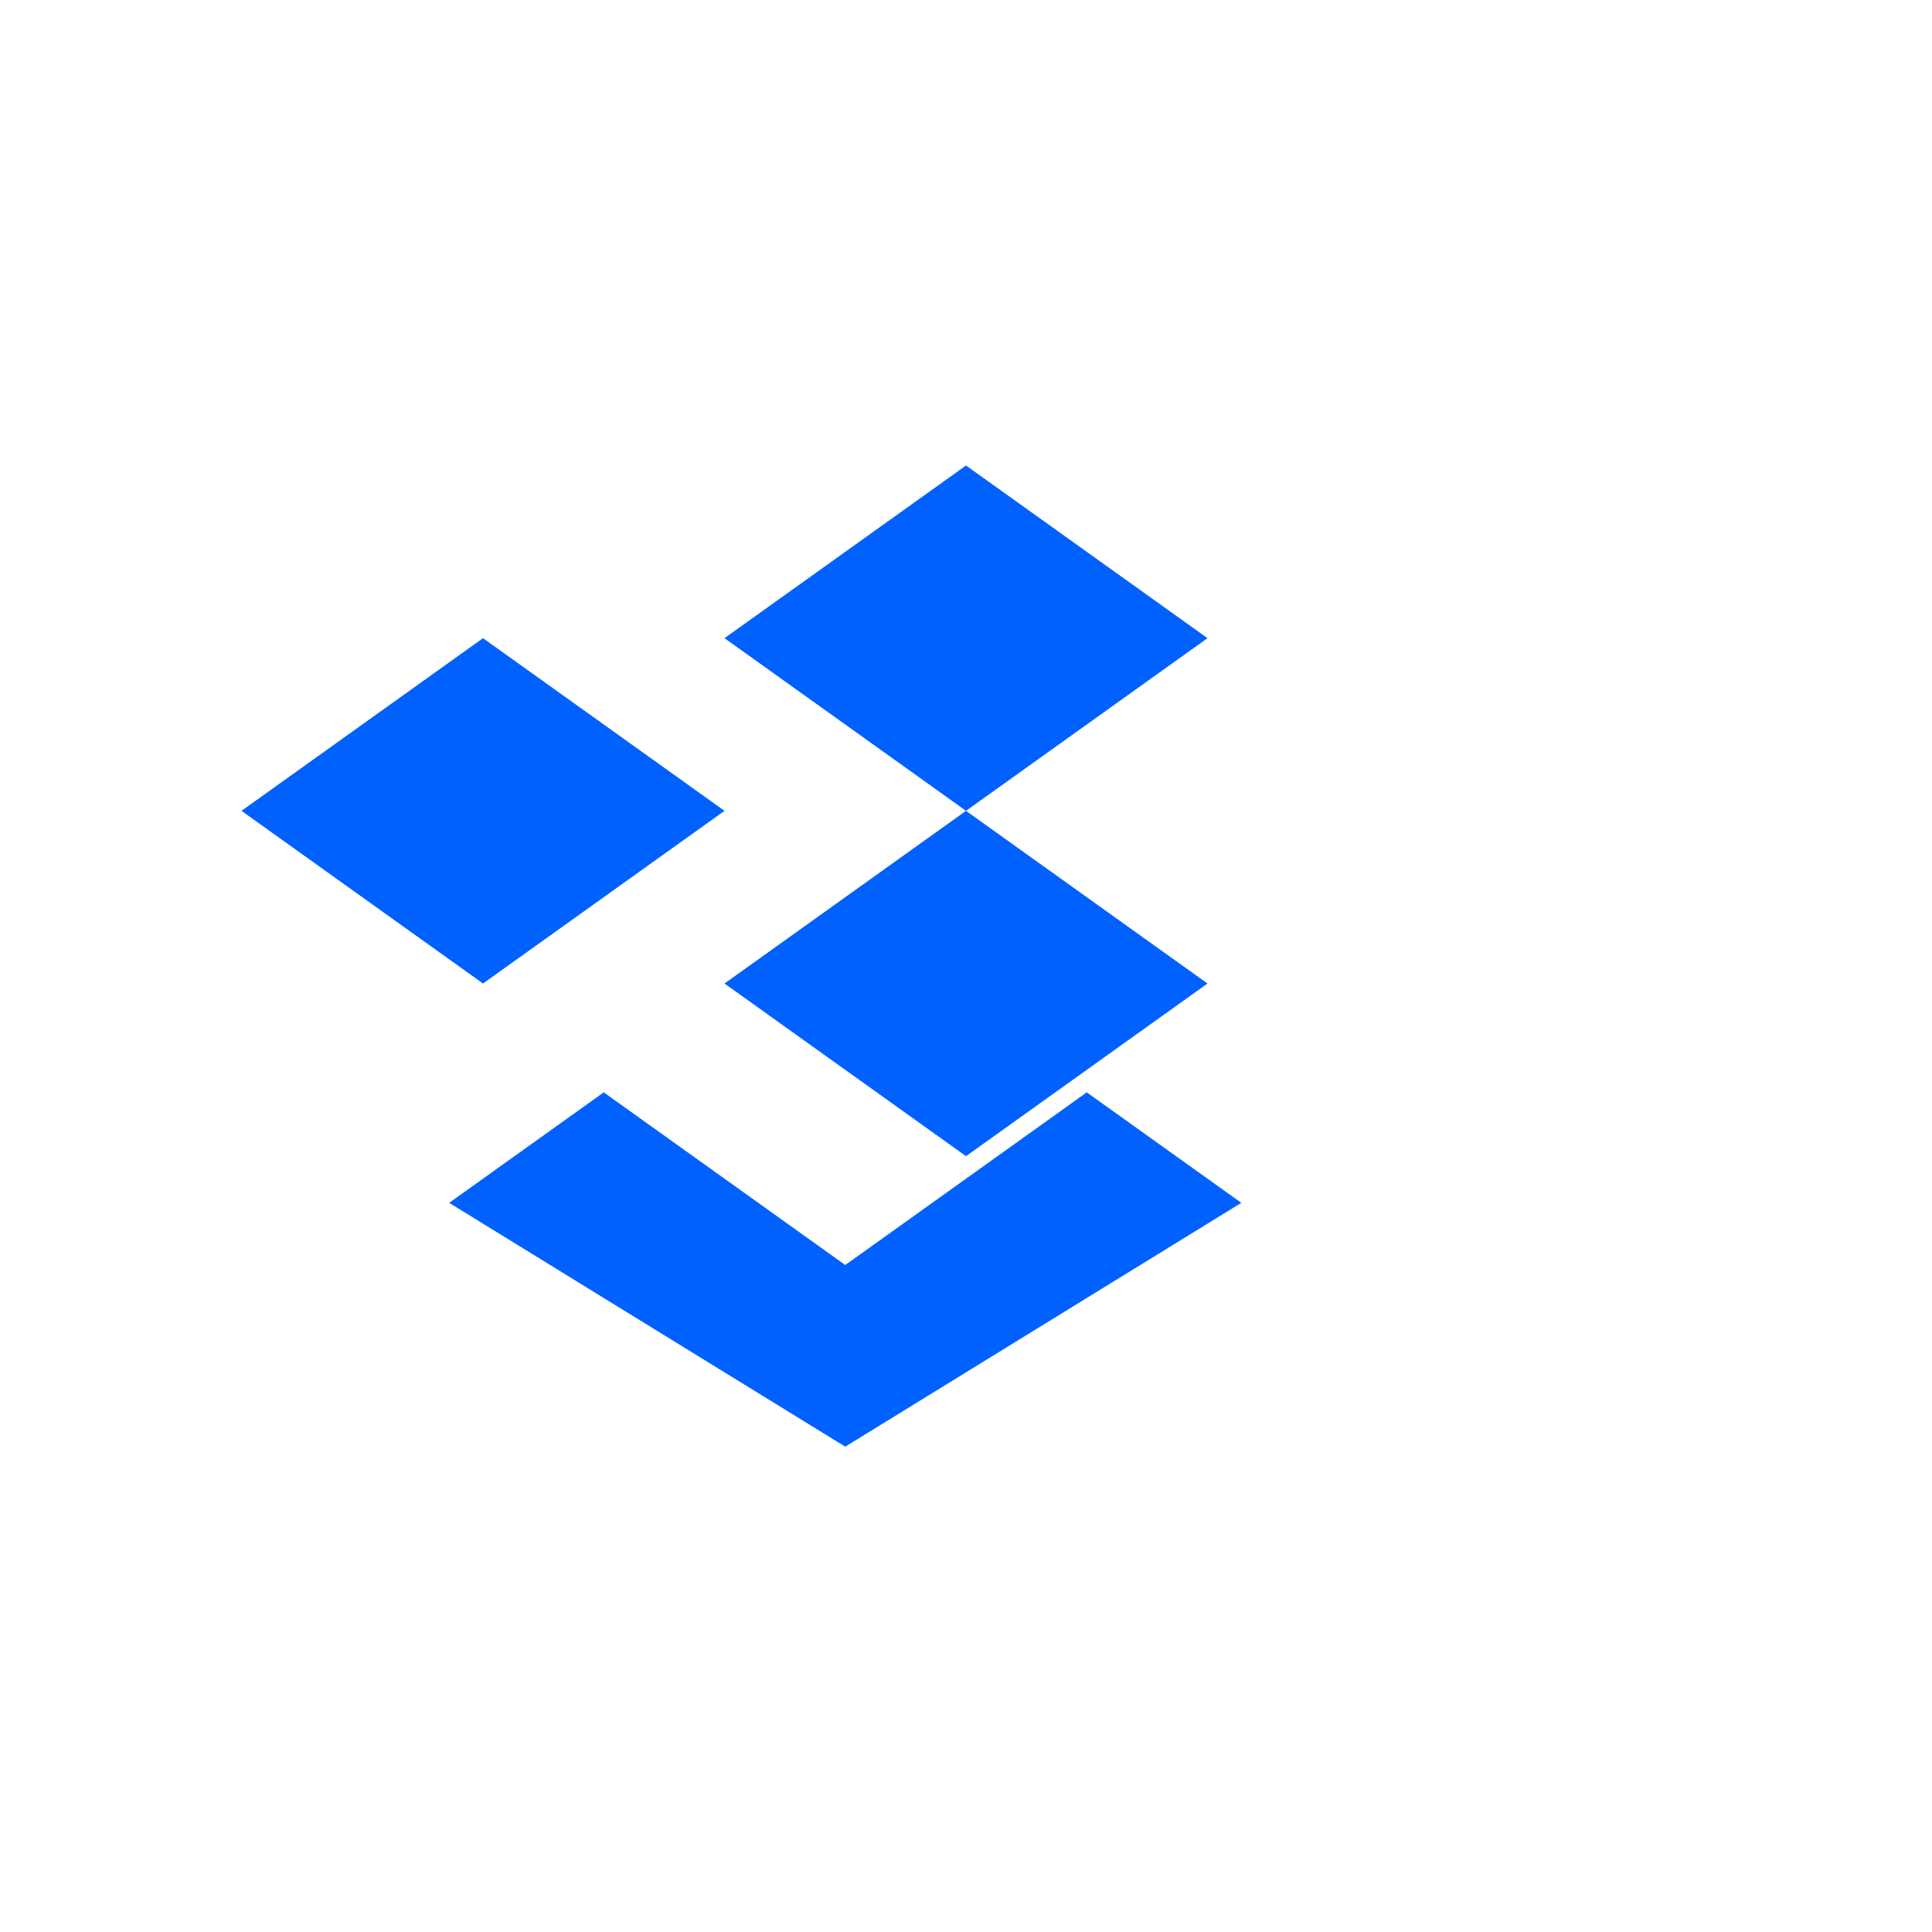 <svg xmlns="http://www.w3.org/2000/svg" viewBox="0 0 1024 1024">
  <rect width="1024" height="1024" fill="none"/>
  <path d="M256 338.24L128 429.76l128 91.52 128-91.52-128-91.52zm256 91.52l128-91.52-128-91.52-128 91.52 128 91.52zm0 0l-128 91.52 128 91.52 128-91.52-128-91.52zm-384 0l128 91.52 128-91.52-128-91.52-128 91.52zm320 240.73l128-91.52 81.92 58.56-209.92 129.23-209.92-129.23 81.92-58.56 128 91.52z" fill="#0061FF"/>
</svg>
